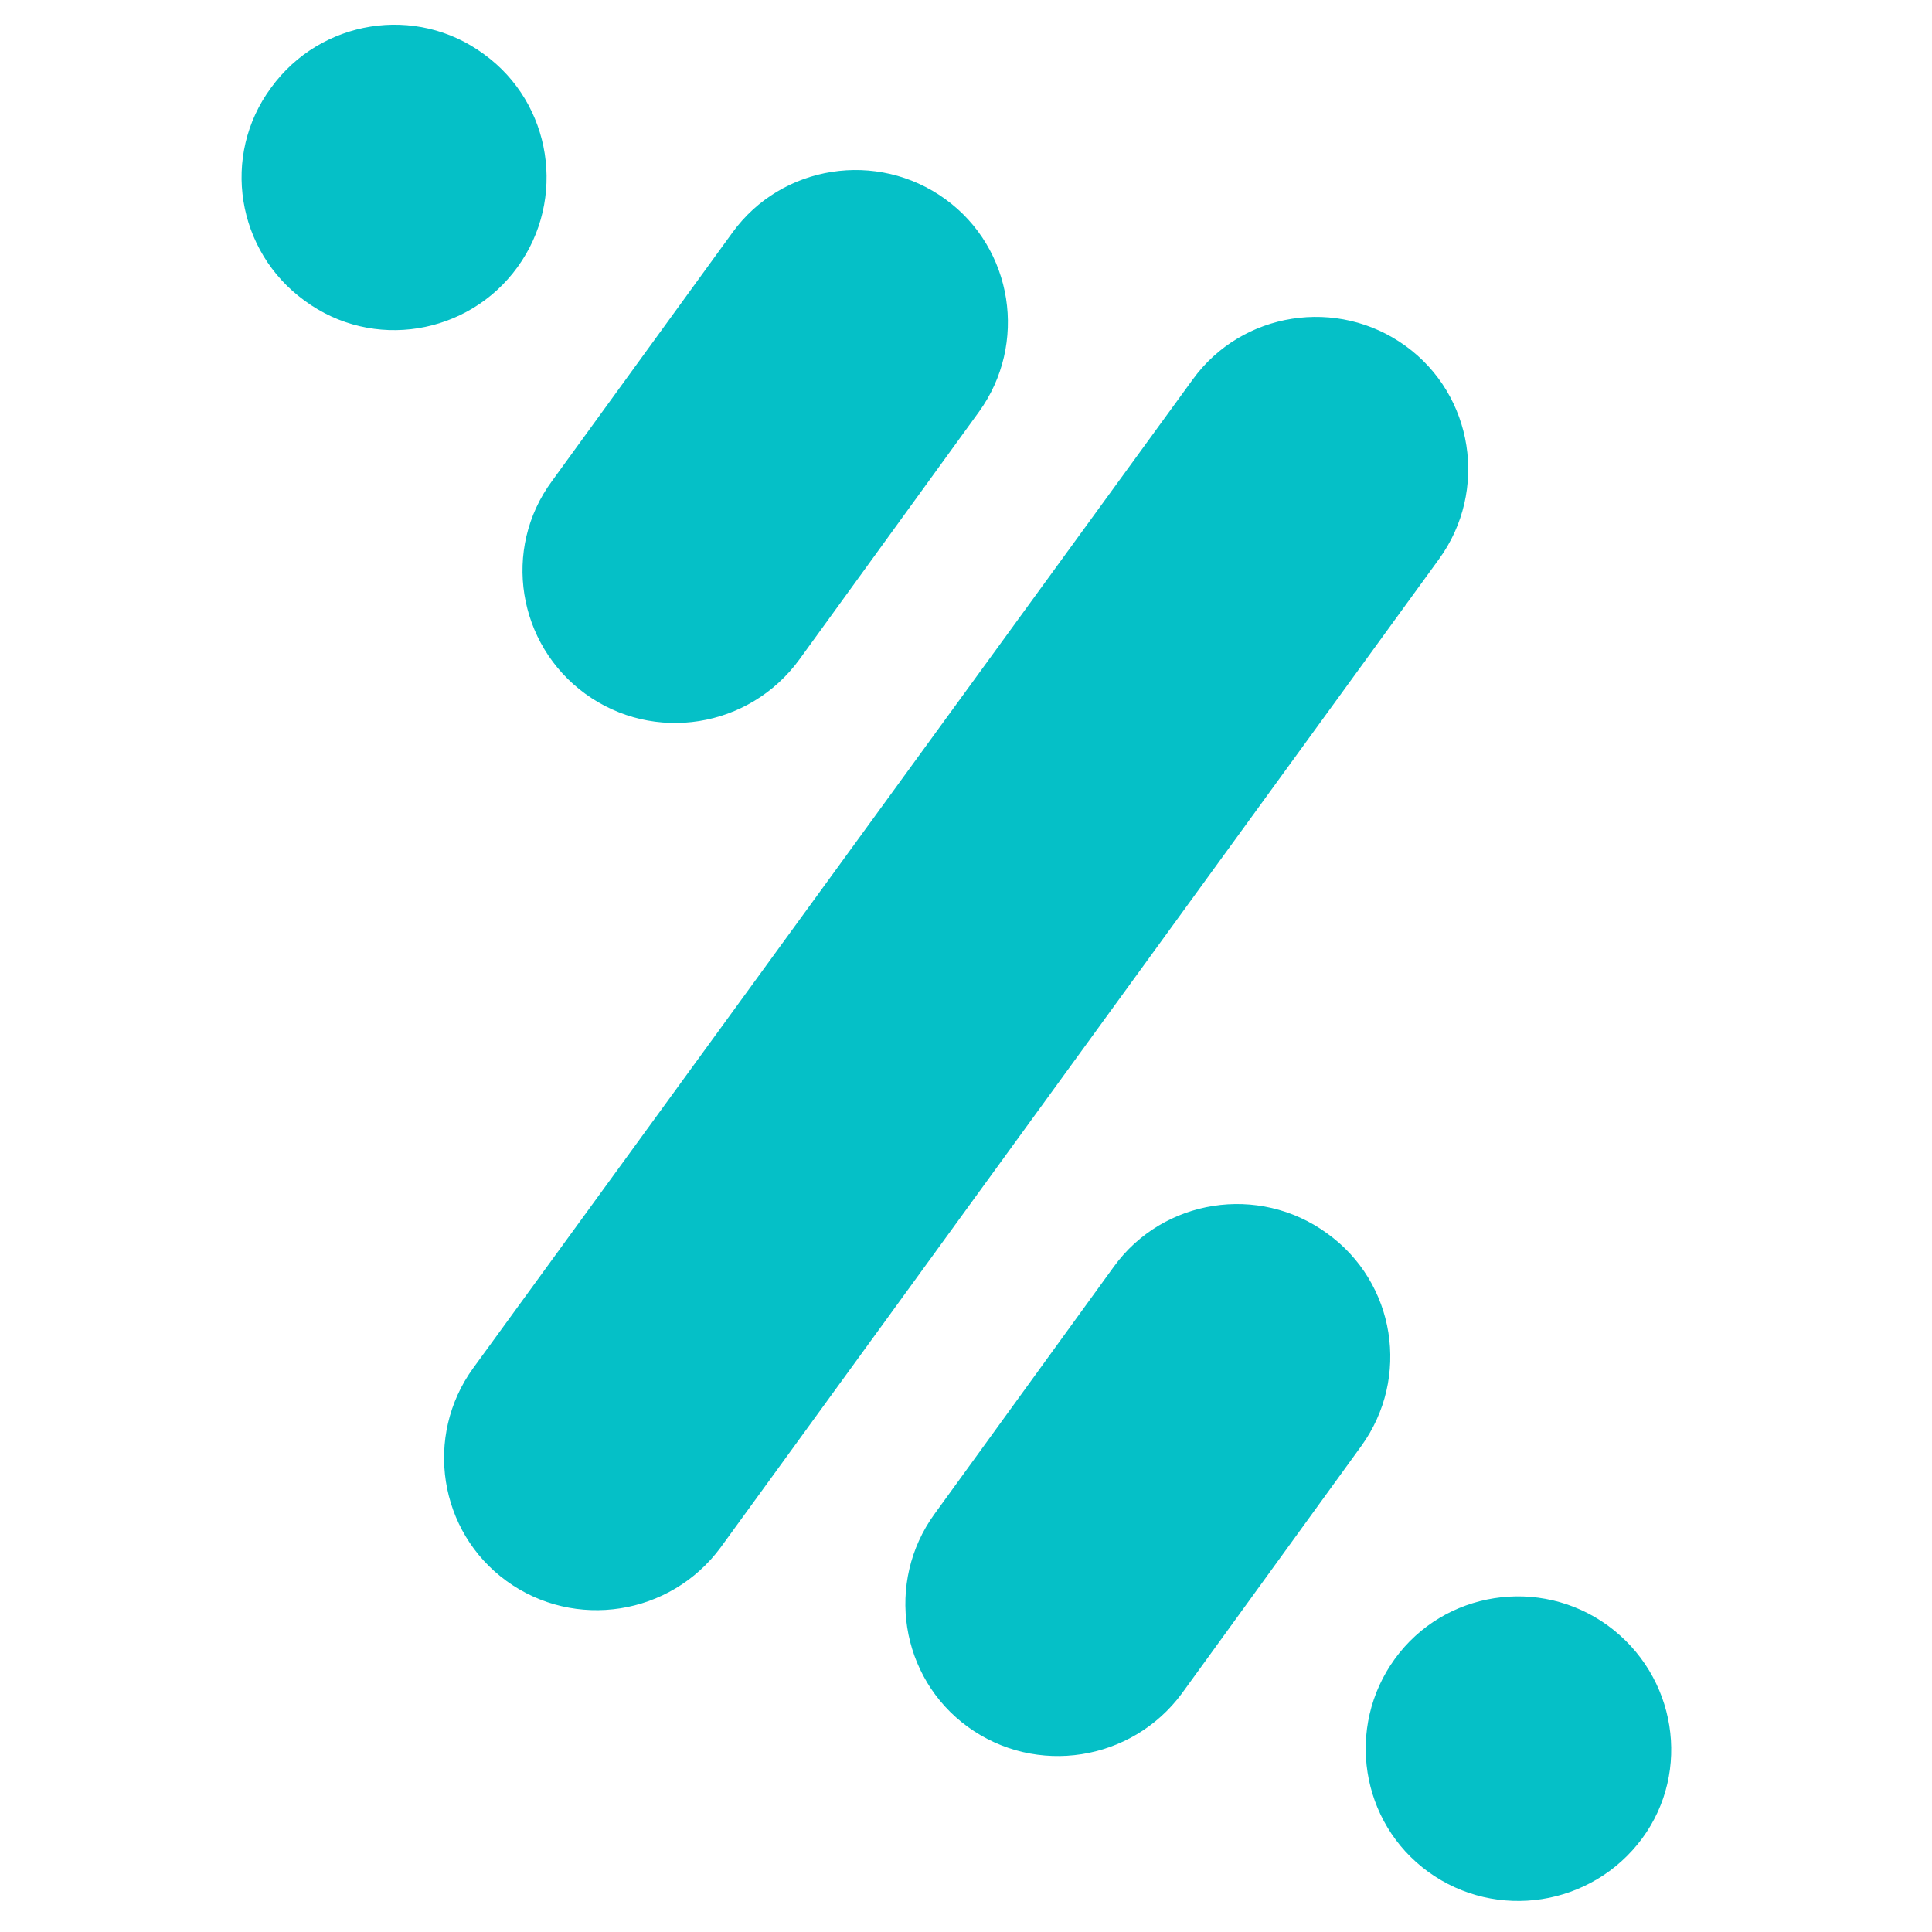 <svg xmlns="http://www.w3.org/2000/svg" viewBox="-24.5 -2.5 196 196"><path fill="#05c0c7" d="M34.9 67.9c6.9 5 16.6 3.5 21.7-3.5l18.2-25.1c5-6.9 3.5-16.6-3.4-21.6s-16.6-3.5-21.6 3.4L31.5 46.3c-5.1 6.9-3.5 16.6 3.4 21.6zm83.2-35.3c-6.9-5-16.6-3.5-21.6 3.4l-73 100.3c-5 6.9-3.5 16.6 3.4 21.6s16.6 3.5 21.7-3.4l72.9-100.3c5-6.9 3.5-16.6-3.4-21.6zm-90.1-8C33 17.7 31.5 8 24.6 3 17.7-2.1 8-.5 3 6.4-2.1 13.3-.5 23 6.4 28c6.9 5.1 16.6 3.5 21.6-3.4zm110.6 137.8c-6.9-5-16.6-3.5-21.6 3.4s-3.5 16.6 3.4 21.6 16.6 3.5 21.7-3.4c5-6.8 3.5-16.5-3.5-21.6zm-28.5-39.8c-6.9-5-16.6-3.5-21.6 3.4l-18.2 25.1c-5 6.9-3.5 16.6 3.4 21.6s16.6 3.5 21.7-3.4l18.2-25.1c5-6.9 3.5-16.6-3.5-21.6z"/></svg>